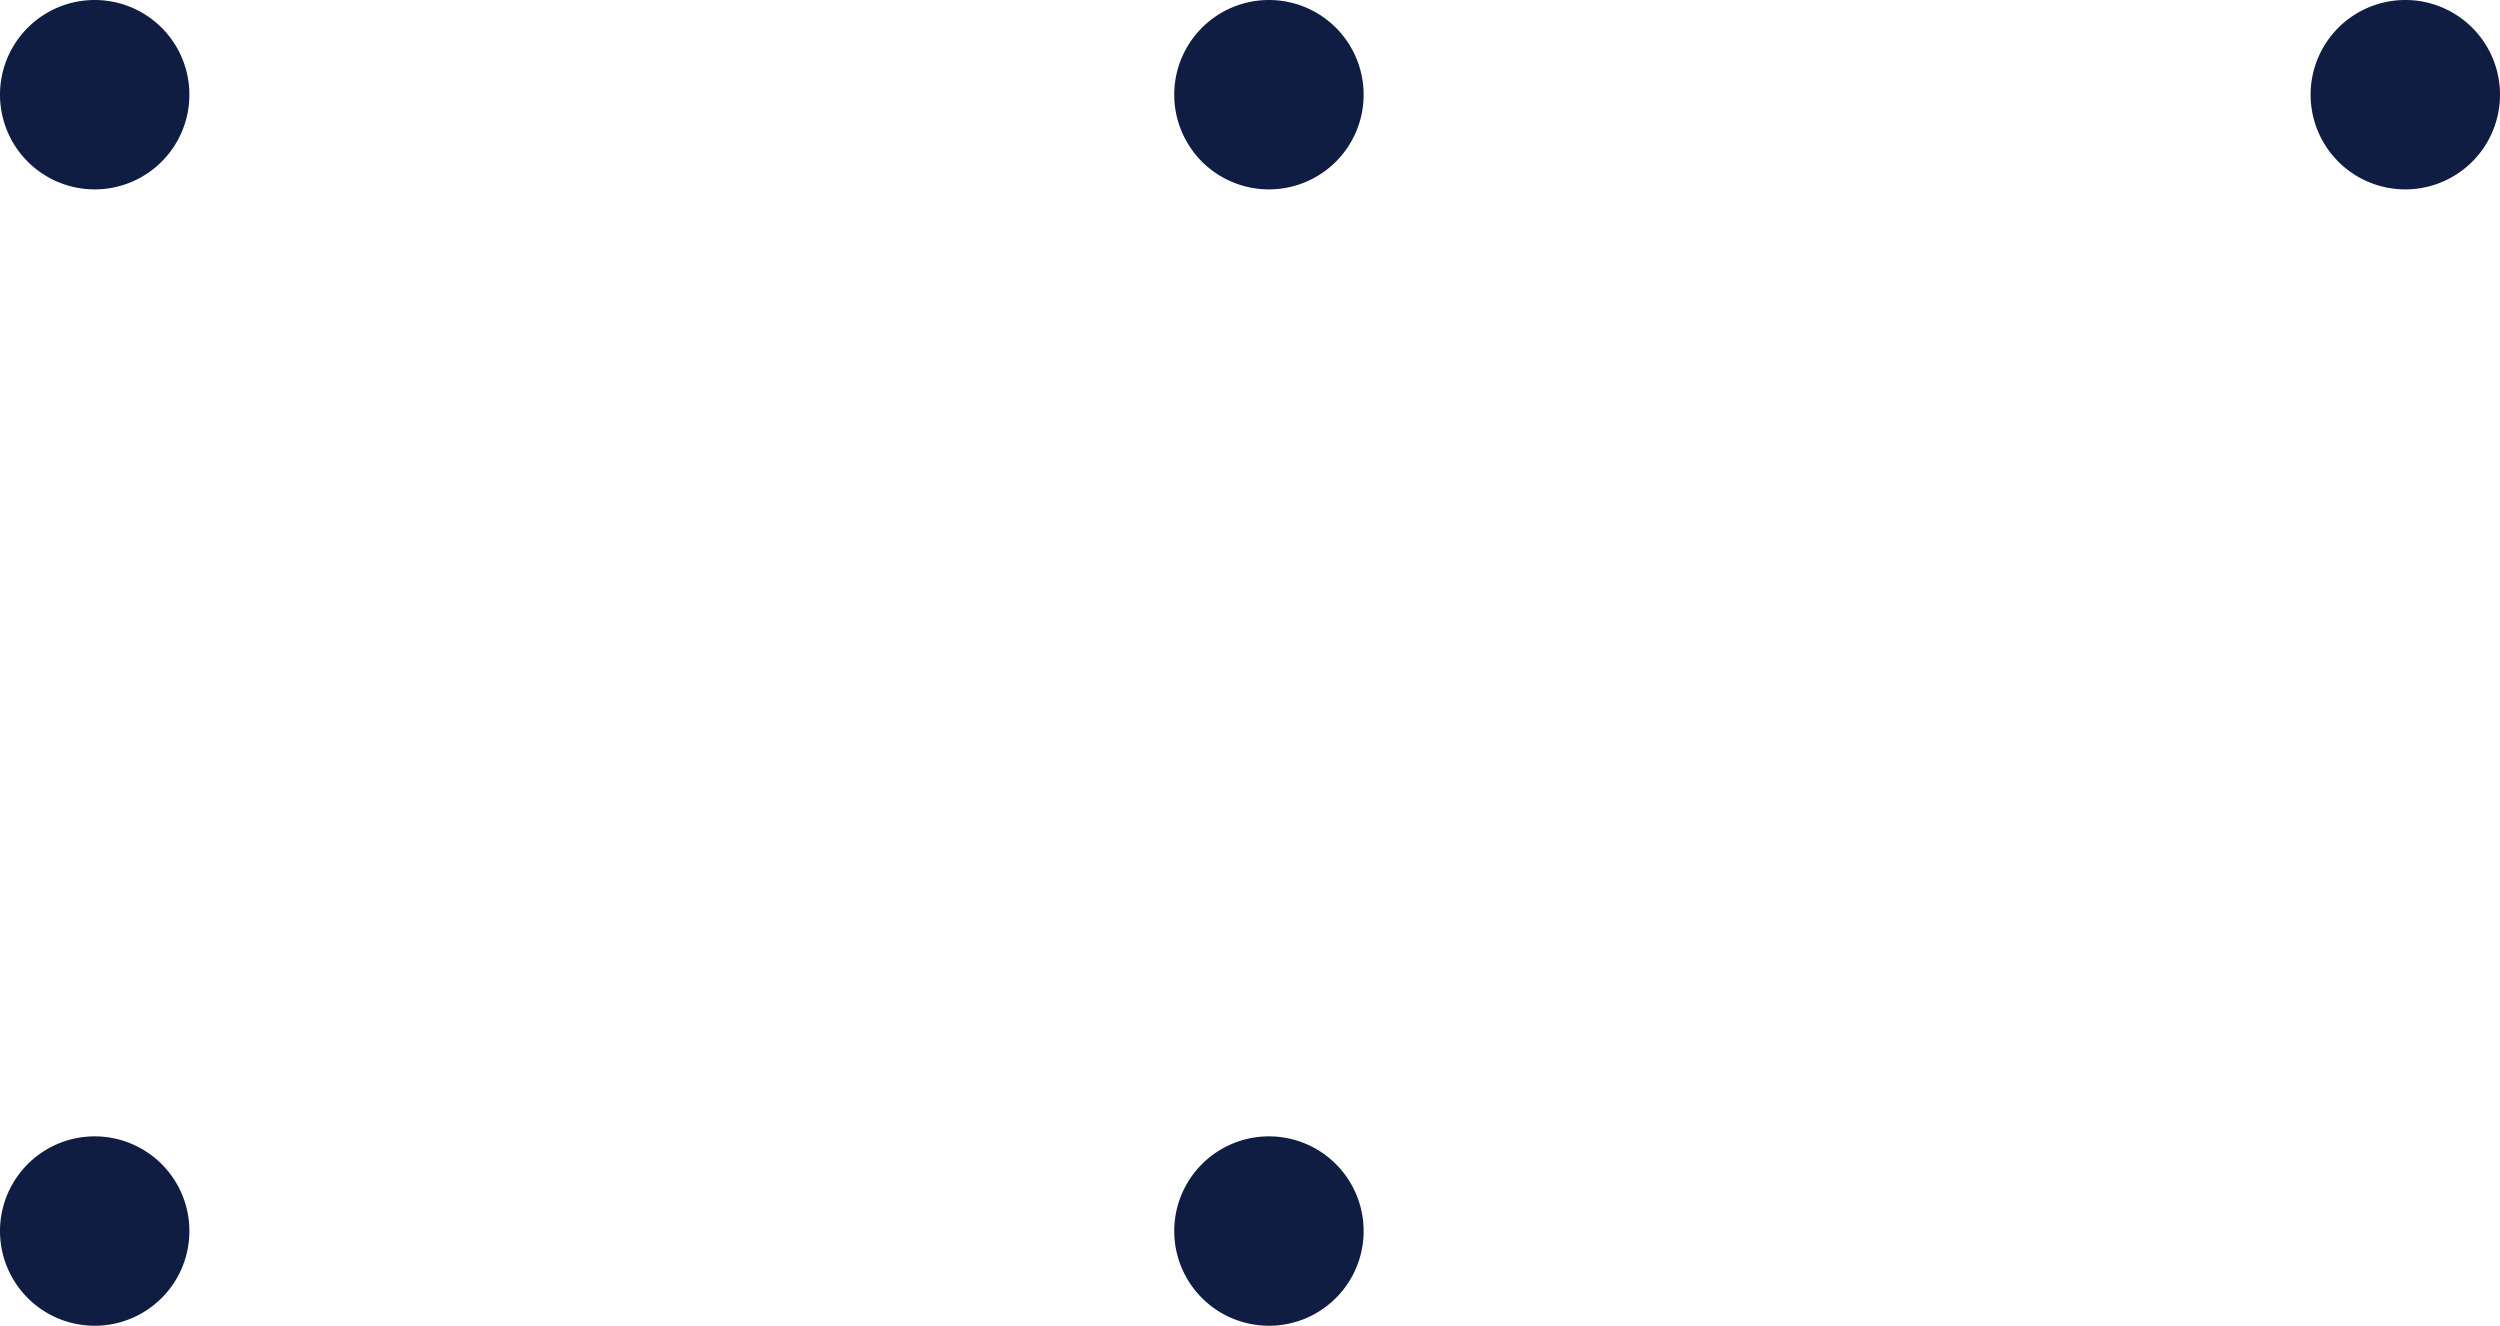 <svg xmlns="http://www.w3.org/2000/svg" width="66" height="35" fill="none" viewBox="0 0 66 35"><path fill="#101D42" fill-rule="evenodd" d="M2.5 35a2.5 2.5 0 000-5 2.5 2.5 0 000 5zm31 0a2.5 2.5 0 000-5 2.5 2.5 0 000 5zM2.5 5a2.5 2.5 0 000-5 2.5 2.5 0 000 5zm31 0a2.5 2.5 0 000-5 2.5 2.5 0 000 5zm30 0a2.5 2.5 0 000-5 2.5 2.5 0 000 5z" clip-rule="evenodd"/></svg>